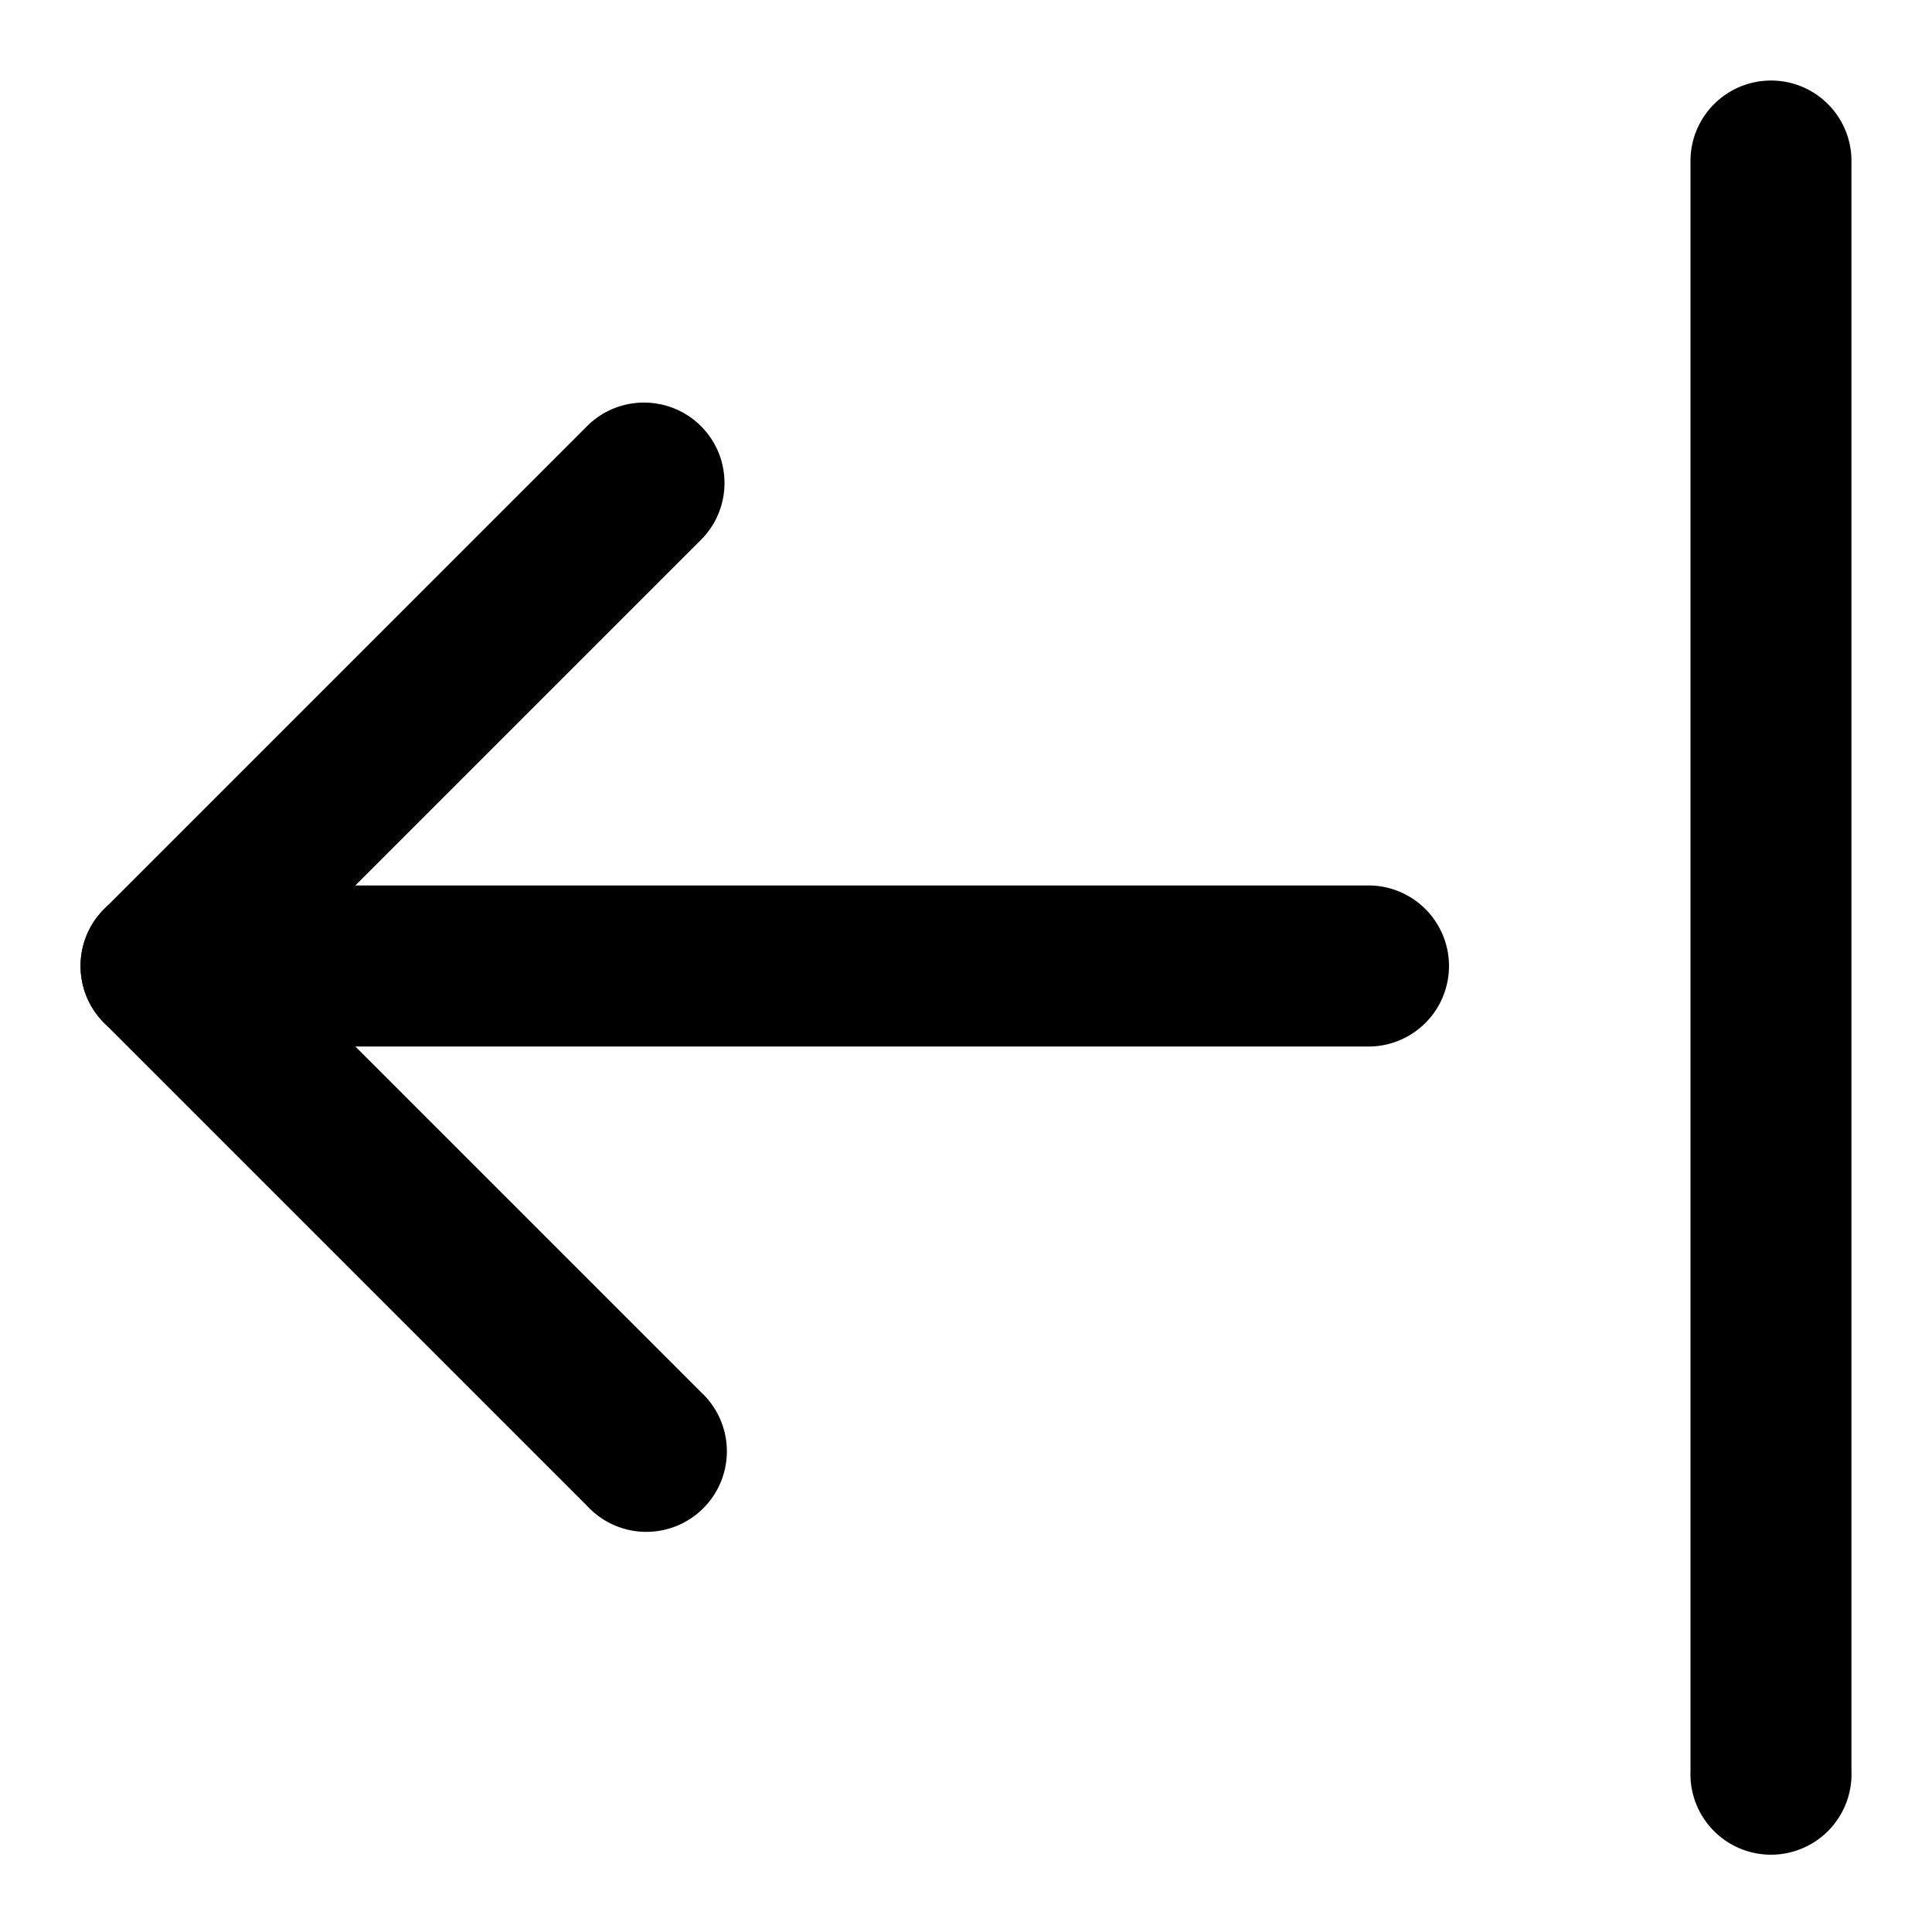<svg xmlns="http://www.w3.org/2000/svg" viewBox="0 0 16 16" class="pdsicon"><path fill-rule="evenodd" d="M.667 8c0-.368.298-.667.666-.667h10a.667.667 0 0 1 0 1.334h-10A.667.667 0 0 1 .667 8Z"/><path fill-rule="evenodd" d="M5.805 3.529c.26.26.26.682 0 .942L2.276 8l3.529 3.529a.667.667 0 1 1-.943.942l-4-4a.667.667 0 0 1 0-.942l4-4c.26-.26.682-.26.943 0ZM14.667.667c.368 0 .666.298.666.666v13.334a.667.667 0 1 1-1.333 0V1.333c0-.368.299-.666.667-.666Z"/></svg>